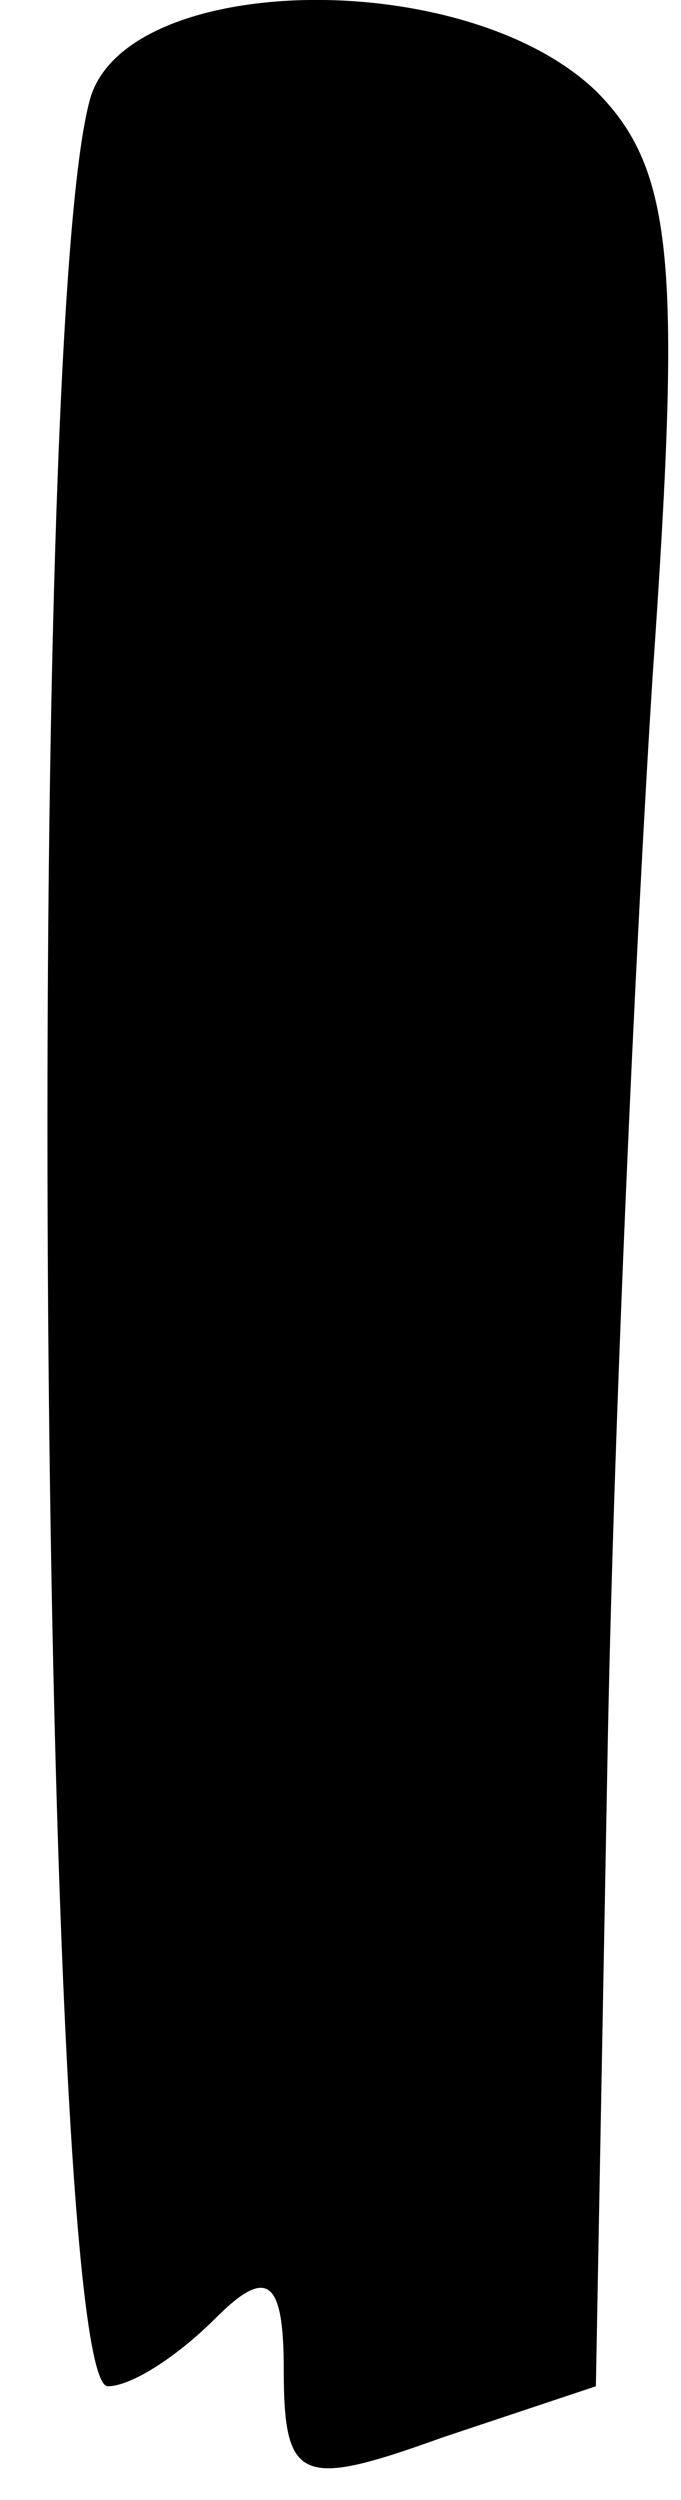 <?xml version="1.0" standalone="no"?>
<!DOCTYPE svg PUBLIC "-//W3C//DTD SVG 20010904//EN"
 "http://www.w3.org/TR/2001/REC-SVG-20010904/DTD/svg10.dtd">
<svg version="1.0" xmlns="http://www.w3.org/2000/svg"
 width="12pt" height="44pt" viewBox="0 0 12 44"
 preserveAspectRatio="xMidYMid meet">
<g transform="translate(0,44) scale(0.1,-0.1)"
fill="#000000" stroke="none">
<path fill="#000000" stroke="none" d="M16 423 c-12 -40 -9 -403 3 -403 4 0
12 5 19 12 9 9 12 7 12 -9 0 -20 3 -21 28 -12 l27 9 2 108 c1 59 5 146 8 193
5 72 4 89 -10 103 -23 22 -82 21 -89 -1z"/>
</g>
</svg>
